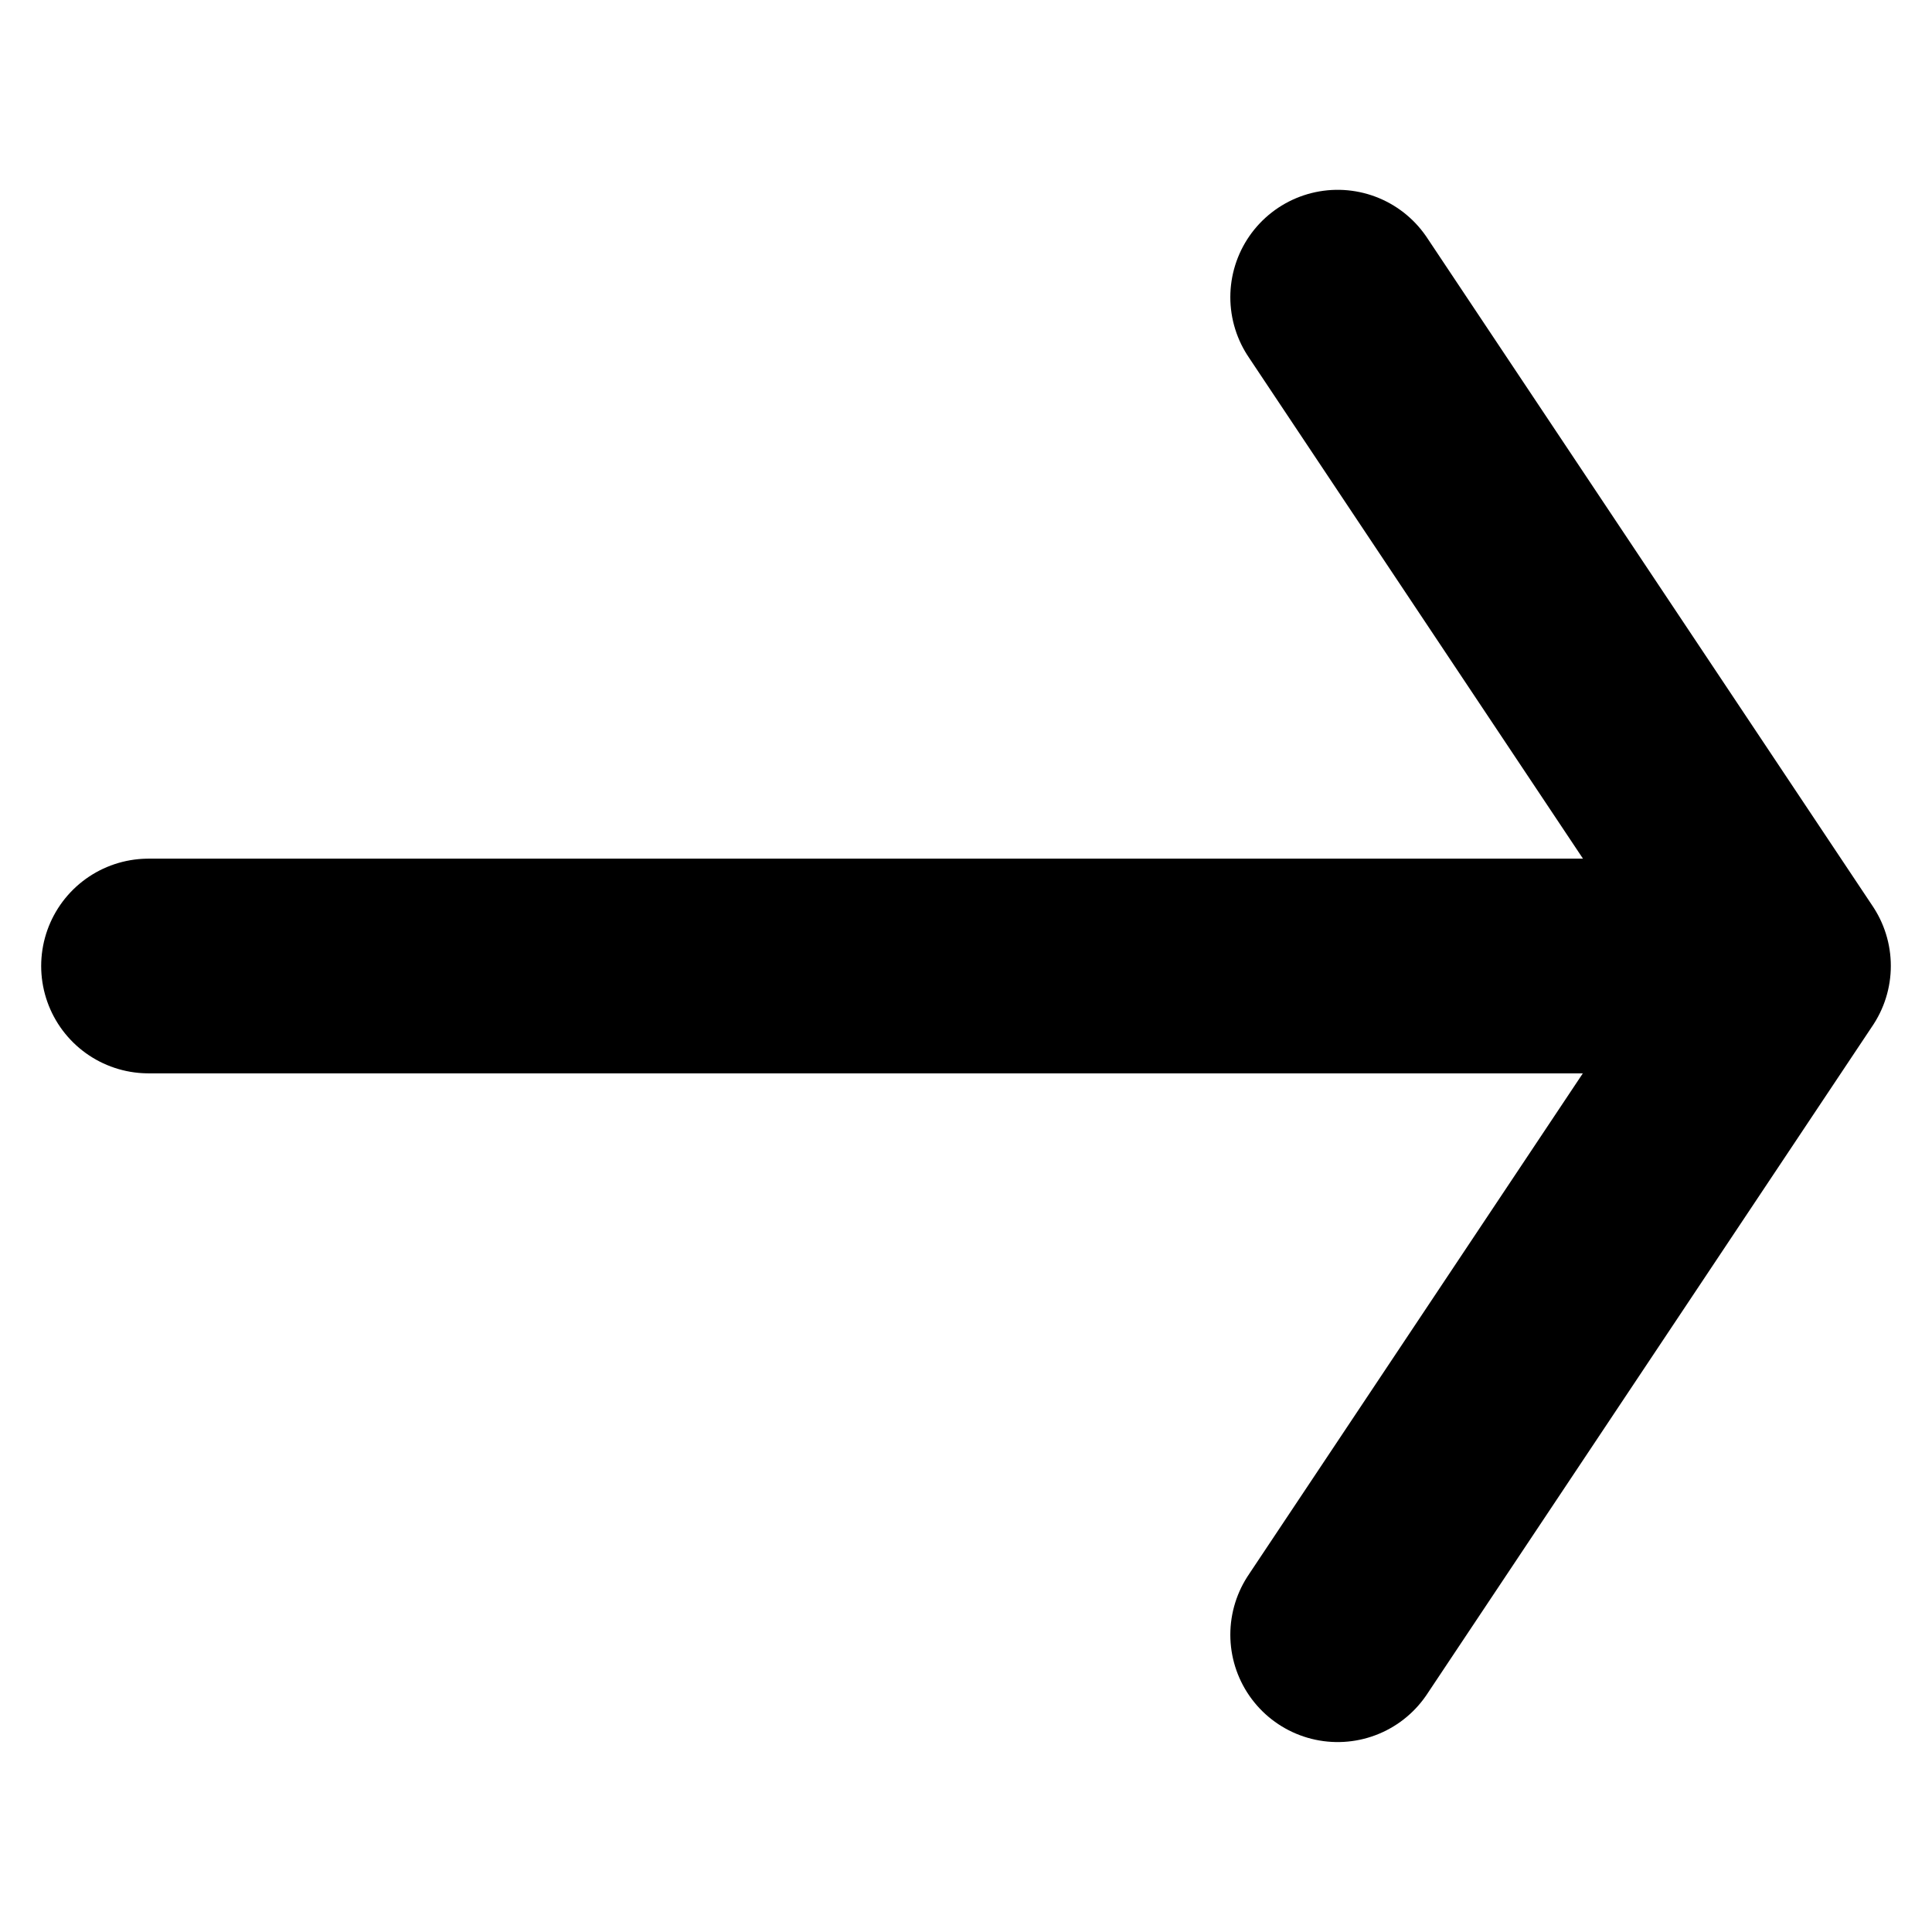 <svg width="16" height="16" viewBox="0 0 16 16" fill="none" xmlns="http://www.w3.org/2000/svg">
<path d="M1.23 8L14.153 8" stroke="black" stroke-width="1.778" stroke-linecap="round" stroke-linejoin="round"/>
<path d="M11.078 2.461L14.77 7.999L11.078 13.538" stroke="black" stroke-width="1.778" stroke-linecap="round" stroke-linejoin="round"/>
</svg>
